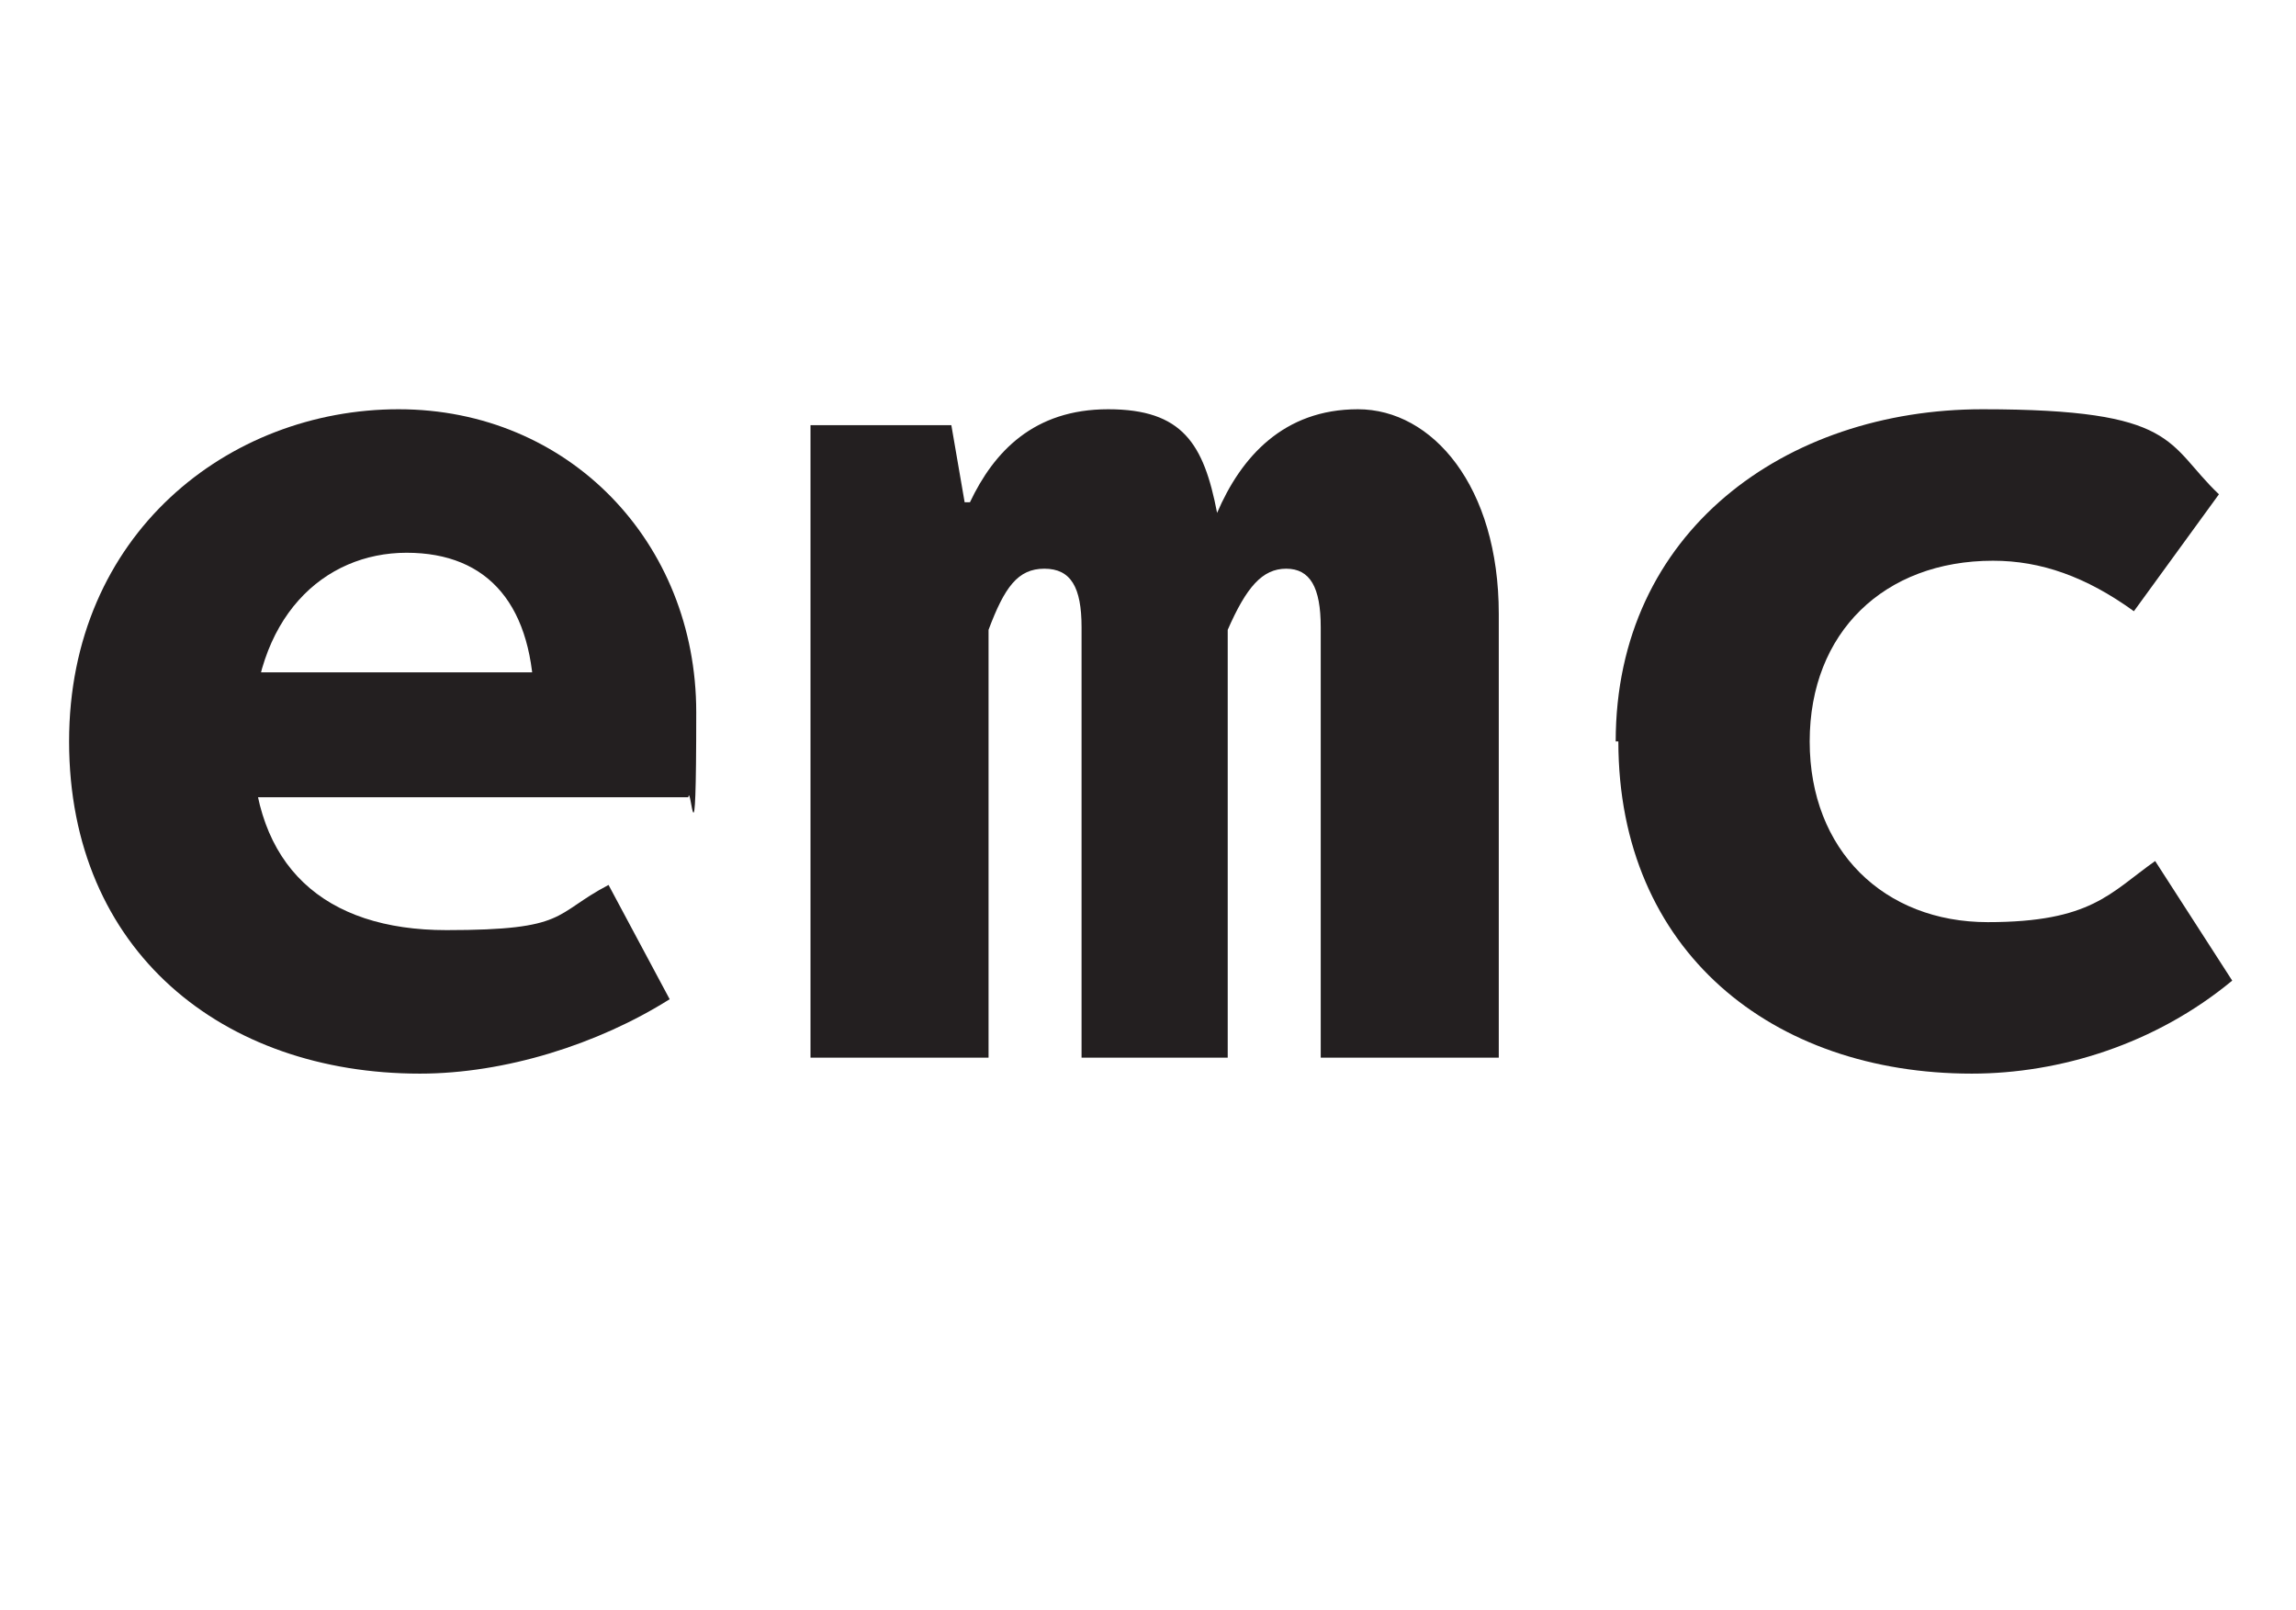 <?xml version="1.0" encoding="UTF-8"?><svg id="b" xmlns="http://www.w3.org/2000/svg" viewBox="0 0 86.4 60.6"><defs><style>.d{fill:#231f20;}</style></defs><g id="c"><path class="d" d="M2.6,27.9c0-7.8,6-12.5,12.4-12.5s11.2,5,11.2,11.4-.2,2.6-.3,3.2H7.9v-4.7h13.3l-1.1,1.3c0-3.8-1.7-5.8-4.8-5.8s-5.8,2.4-5.8,7.1,2.7,7.1,7.3,7.1,4-.6,6.1-1.7l2.3,4.3c-2.7,1.7-6.2,2.8-9.4,2.8-7.4,0-13.2-4.6-13.2-12.5Z"/><path class="d" d="M30.5,16h5.3l.5,2.9h.2c.9-1.9,2.4-3.5,5.2-3.5s3.6,1.3,4.1,3.9c.9-2.1,2.5-3.9,5.3-3.9s5.3,2.9,5.3,7.7v16.7h-6.7v-16.2c0-1.5-.4-2.2-1.3-2.2s-1.5.7-2.2,2.3v16.1h-5.5v-16.2c0-1.5-.4-2.2-1.4-2.2s-1.5.7-2.1,2.3v16.1h-6.7v-23.8Z"/><path class="d" d="M60.8,27.9c0-7.9,6.4-12.5,13.8-12.5s6.9,1.3,8.9,3.2l-3.2,4.4c-1.8-1.3-3.5-1.9-5.3-1.9-4.1,0-6.9,2.7-6.9,6.8s2.8,6.8,6.7,6.8,4.6-1.1,6.3-2.3l2.9,4.5c-2.9,2.4-6.5,3.5-9.8,3.5-7.5,0-13.3-4.6-13.3-12.5Z"/></g></svg>